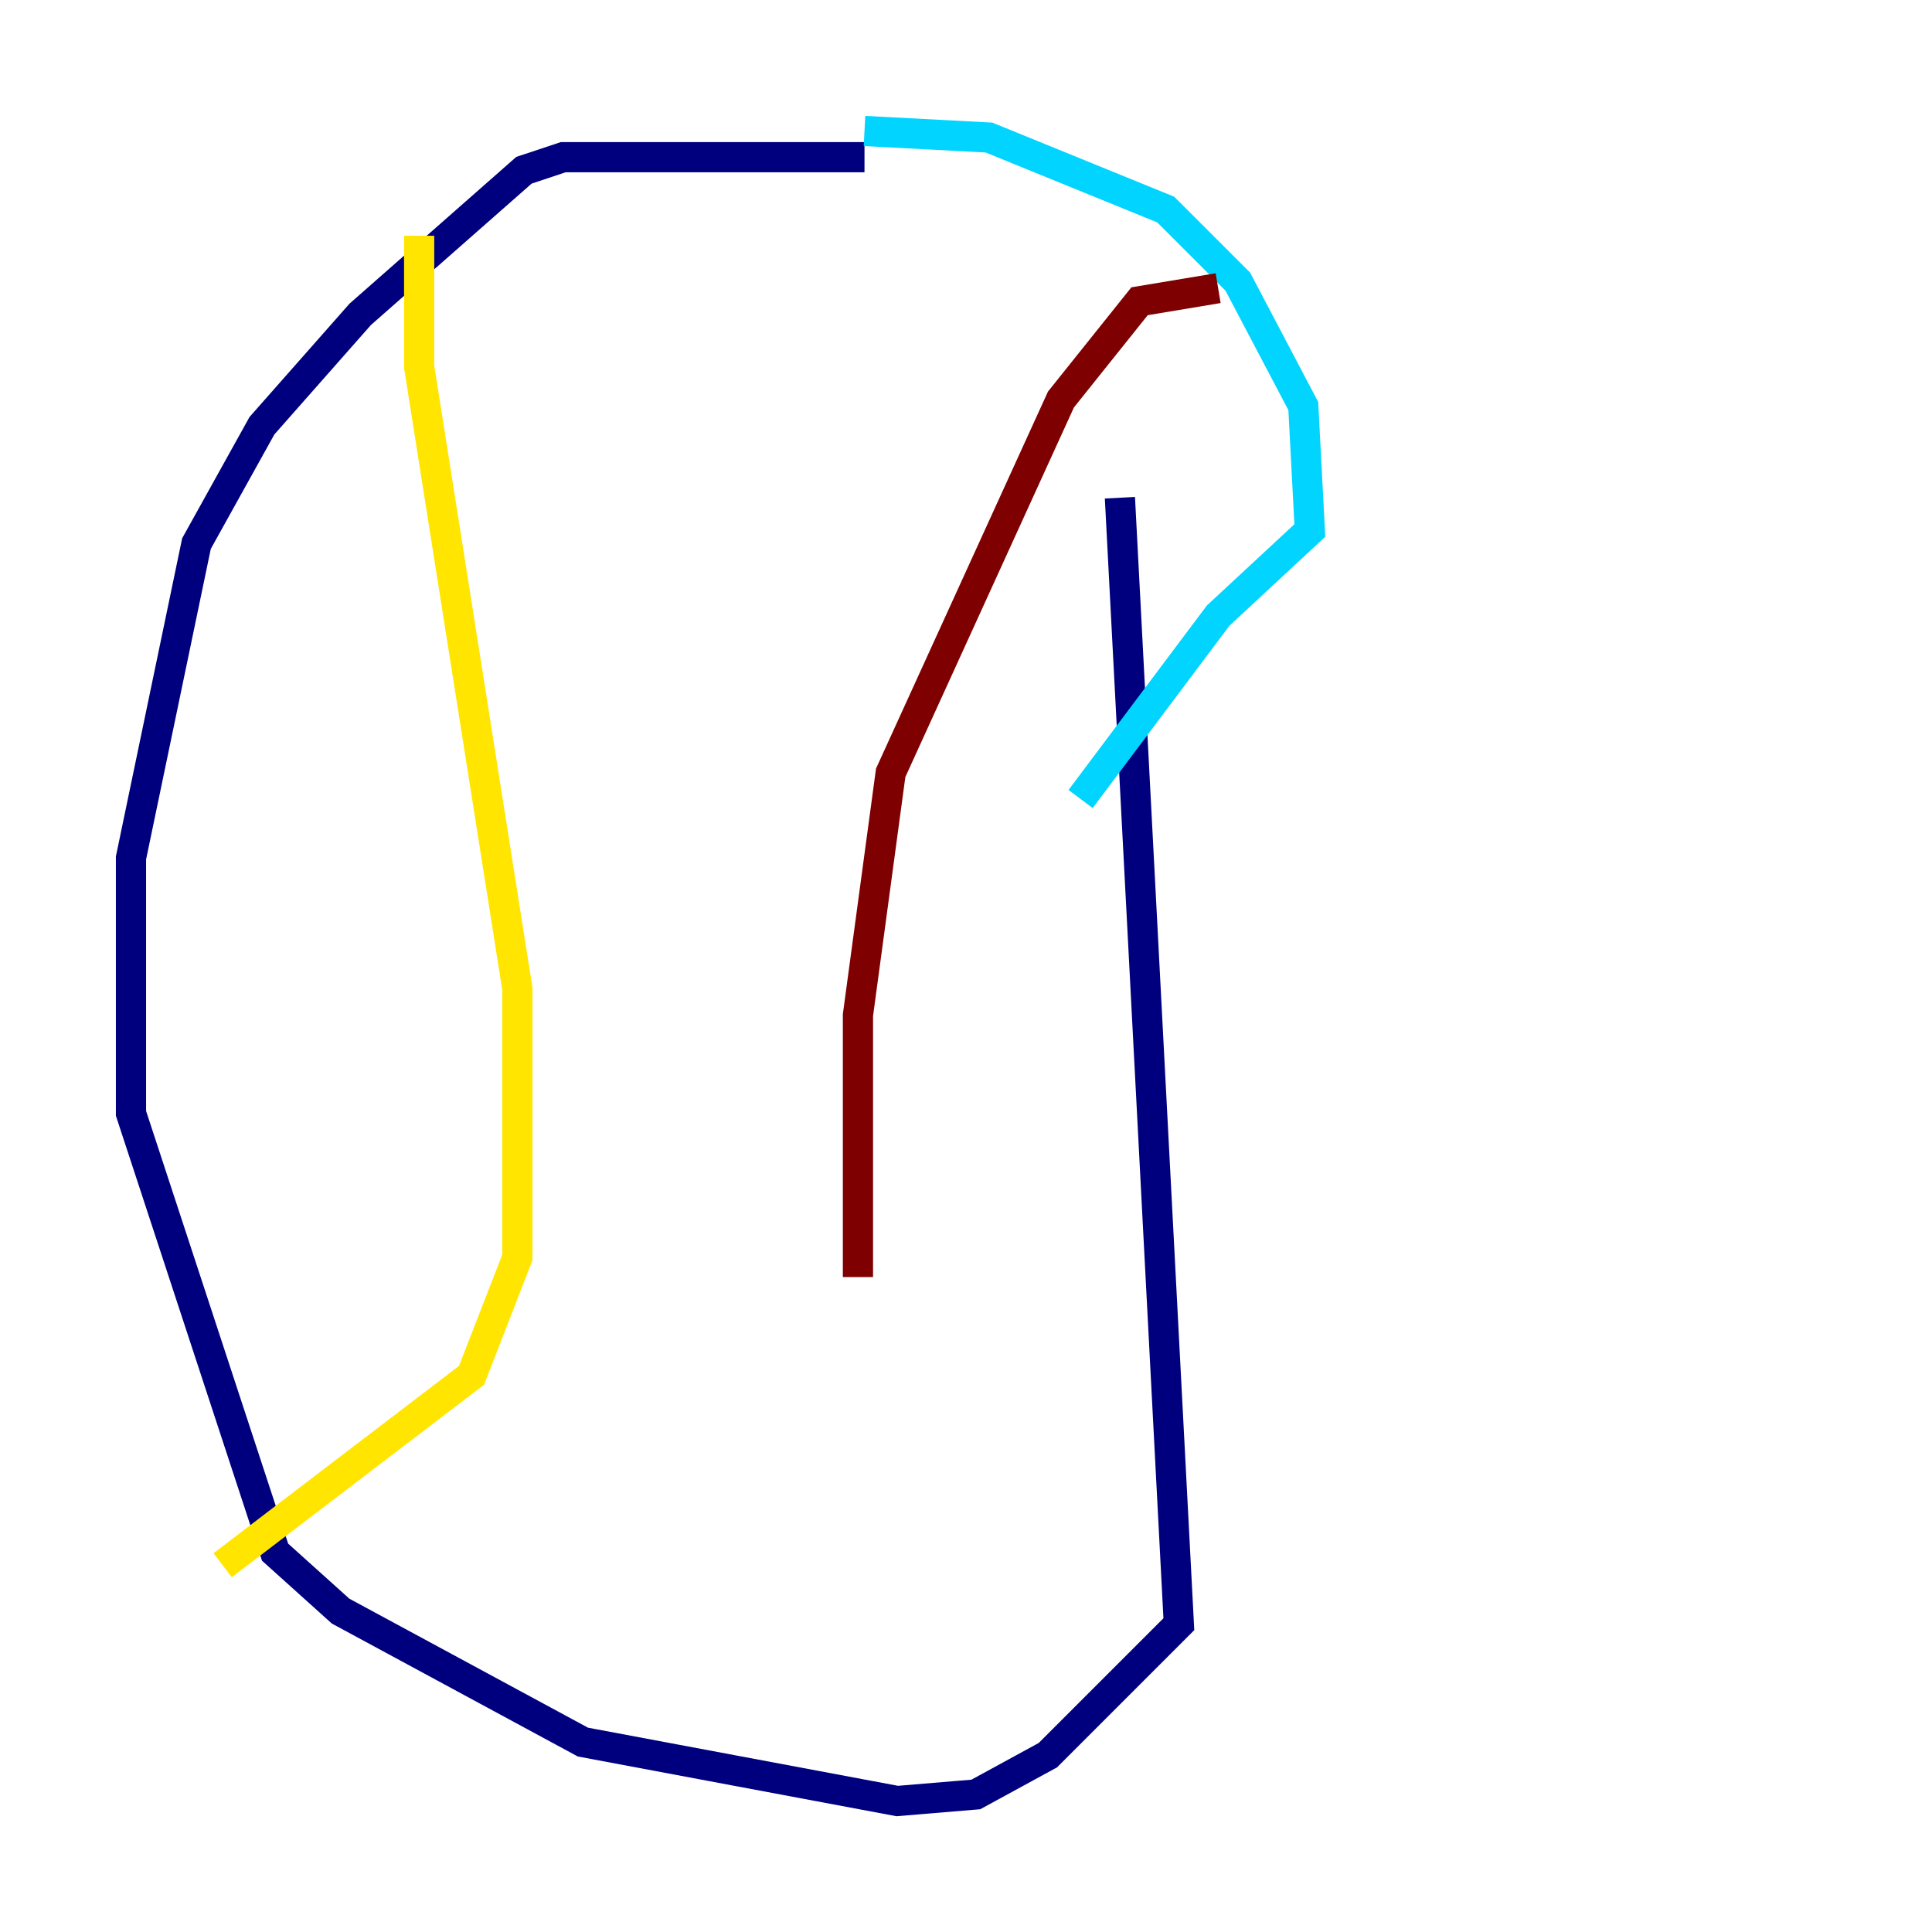 <?xml version="1.0" encoding="utf-8" ?>
<svg baseProfile="tiny" height="128" version="1.2" viewBox="0,0,128,128" width="128" xmlns="http://www.w3.org/2000/svg" xmlns:ev="http://www.w3.org/2001/xml-events" xmlns:xlink="http://www.w3.org/1999/xlink"><defs /><polyline fill="none" points="57.275,10.414 37.315,10.414 34.712,11.281 23.864,20.827 17.356,28.203 13.017,36.014 8.678,56.841 8.678,73.763 18.224,102.834 22.563,106.739 38.617,115.417 59.444,119.322 64.651,118.888 69.424,116.285 78.102,107.607 74.197,32.976" stroke="#00007f" stroke-width="2" /><polyline fill="none" points="57.275,8.678 65.519,9.112 77.234,13.885 82.007,18.658 86.346,26.902 86.78,35.146 80.705,40.786 71.593,52.936" stroke="#00d4ff" stroke-width="2" /><polyline fill="none" points="27.77,15.62 27.77,24.298 34.278,65.519 34.278,83.308 31.241,91.119 14.752,103.702" stroke="#ffe500" stroke-width="2" /><polyline fill="none" points="80.705,19.091 75.498,19.959 70.291,26.468 59.01,51.2 56.841,67.254 56.841,84.61" stroke="#7f0000" stroke-width="2" /></svg>